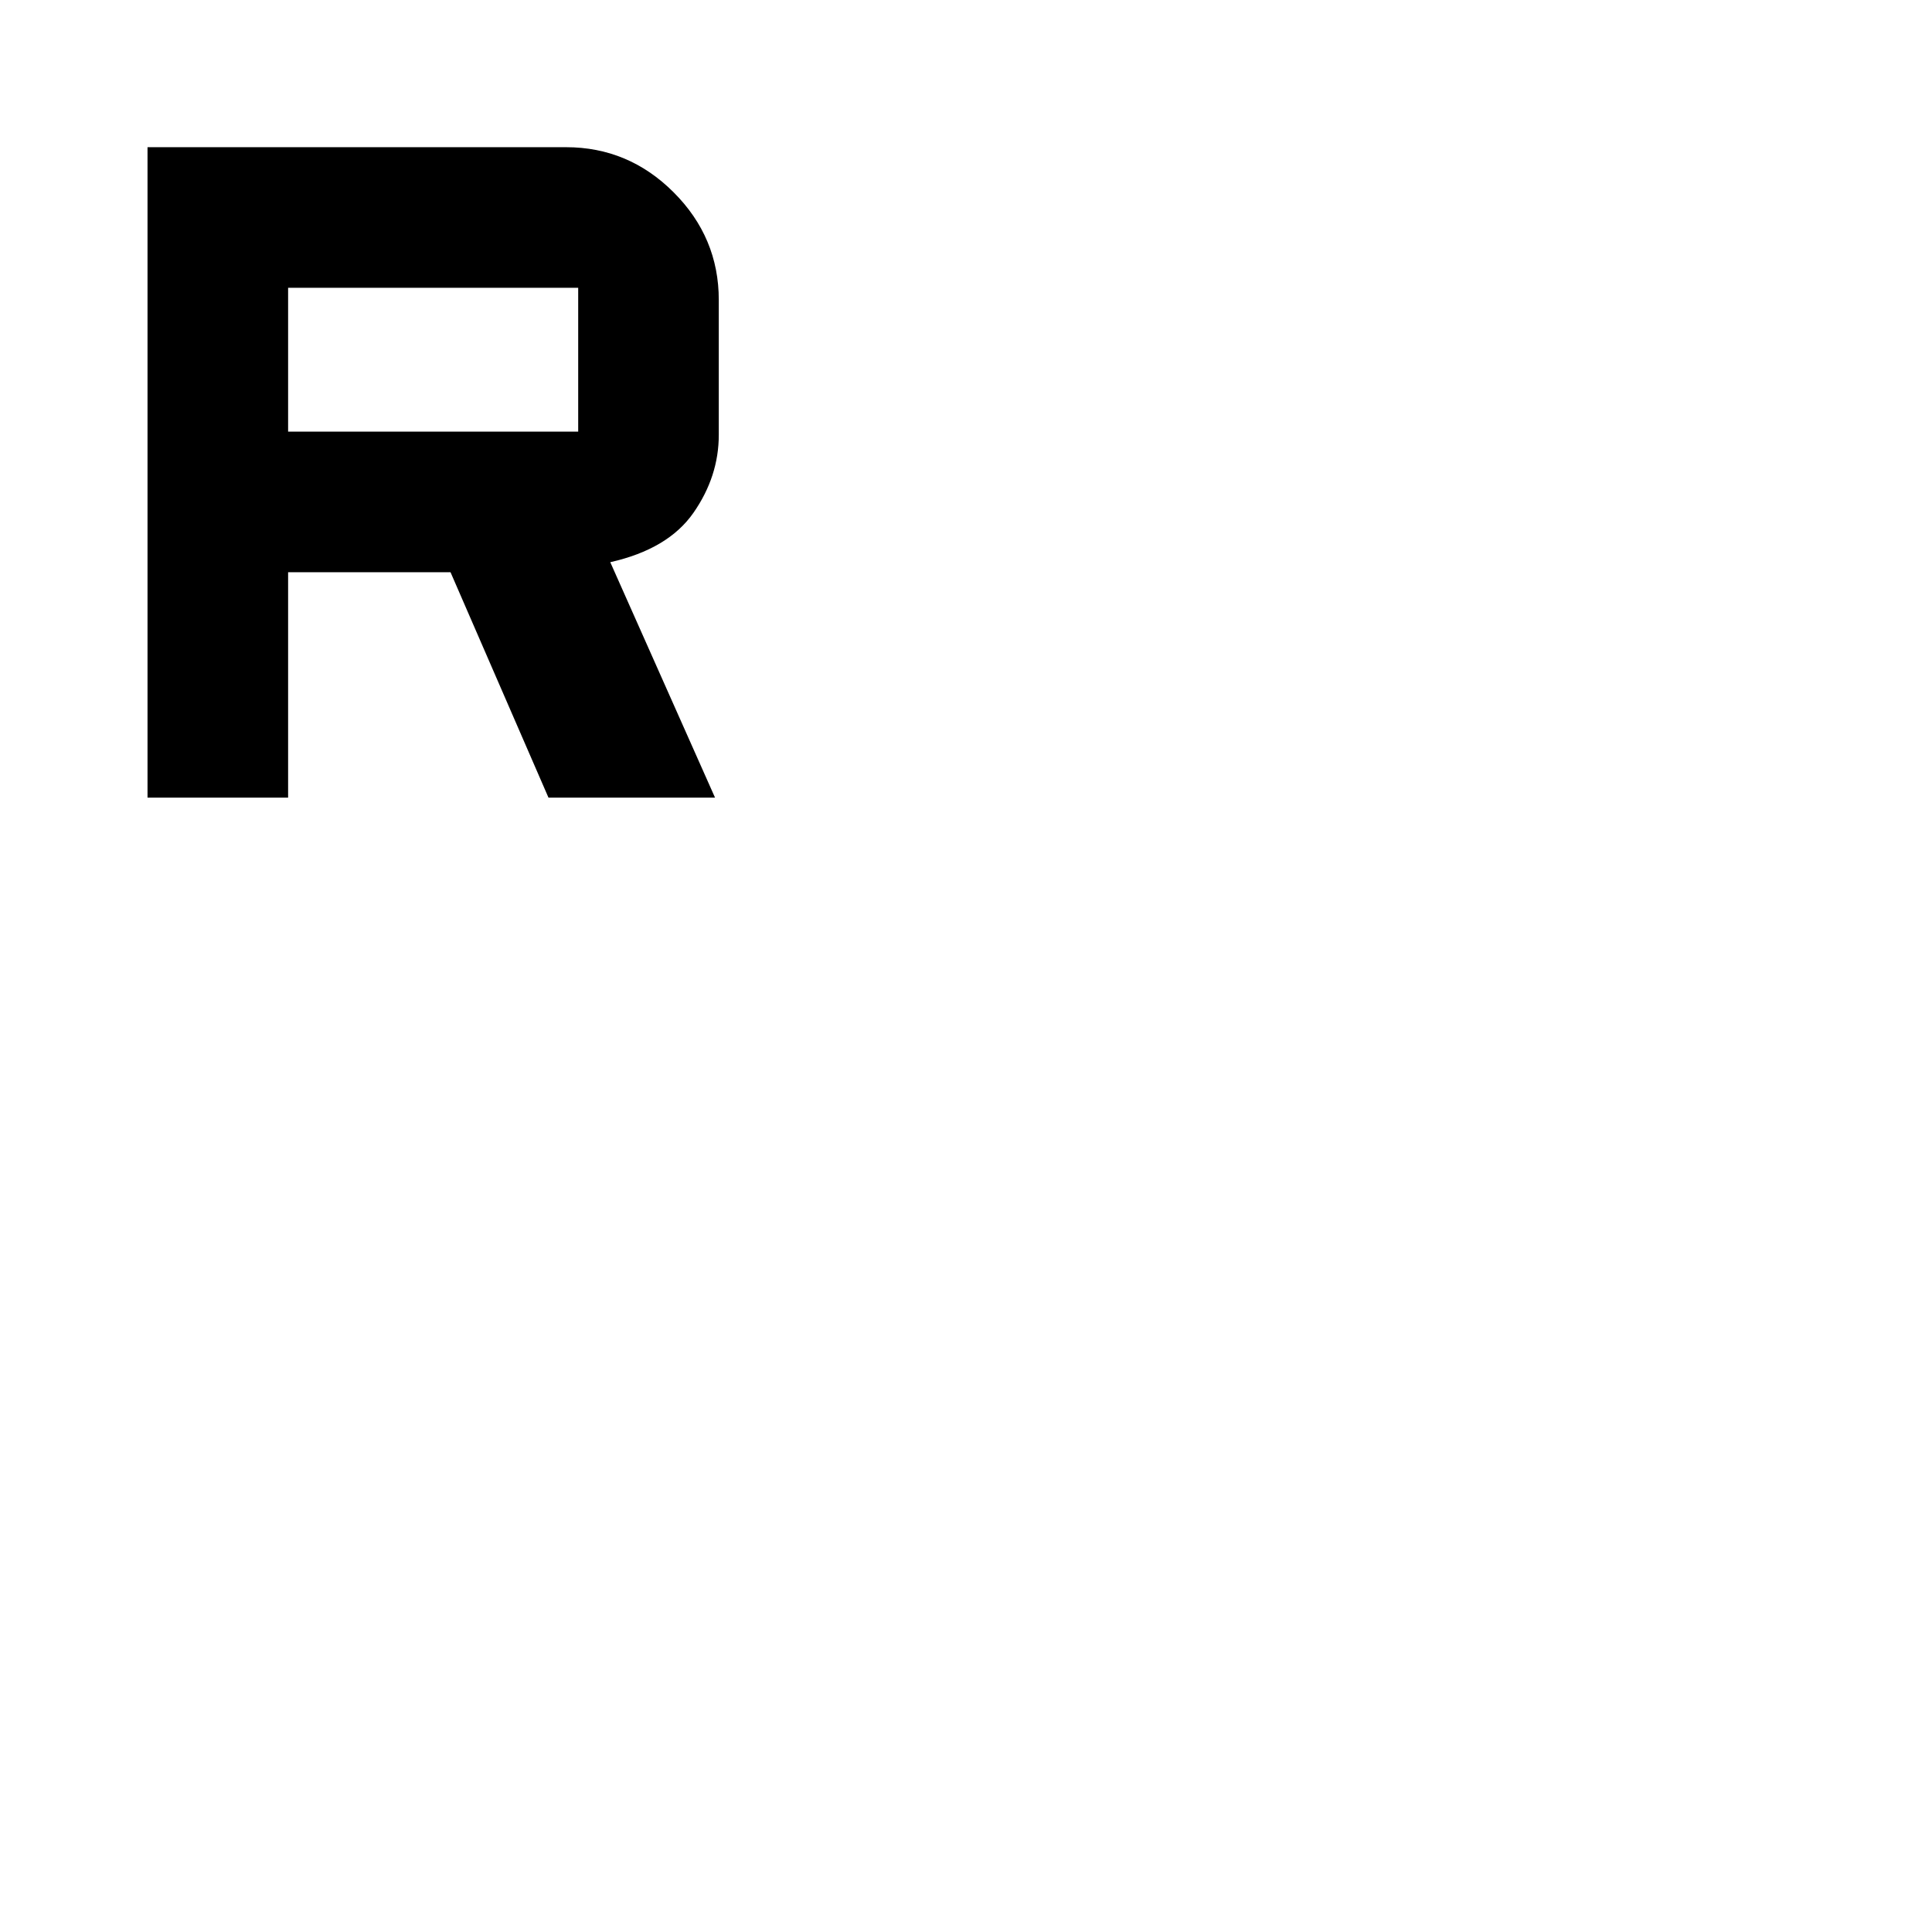 <svg xmlns="http://www.w3.org/2000/svg" height="40" viewBox="0 -960 960 960" width="40"><path d="M73.3-563.67v-323.19h207.95q31.06 0 53.48 22.43 22.43 22.43 22.43 53.49v67.01q0 20.67-12.59 38.74-12.6 18.07-41.33 24.54l52.05 116.98h-82.76l-48.67-112h-80.7v112H73.3Zm69.86-181.85H287.3V-817H143.16v71.48Z"/></svg>